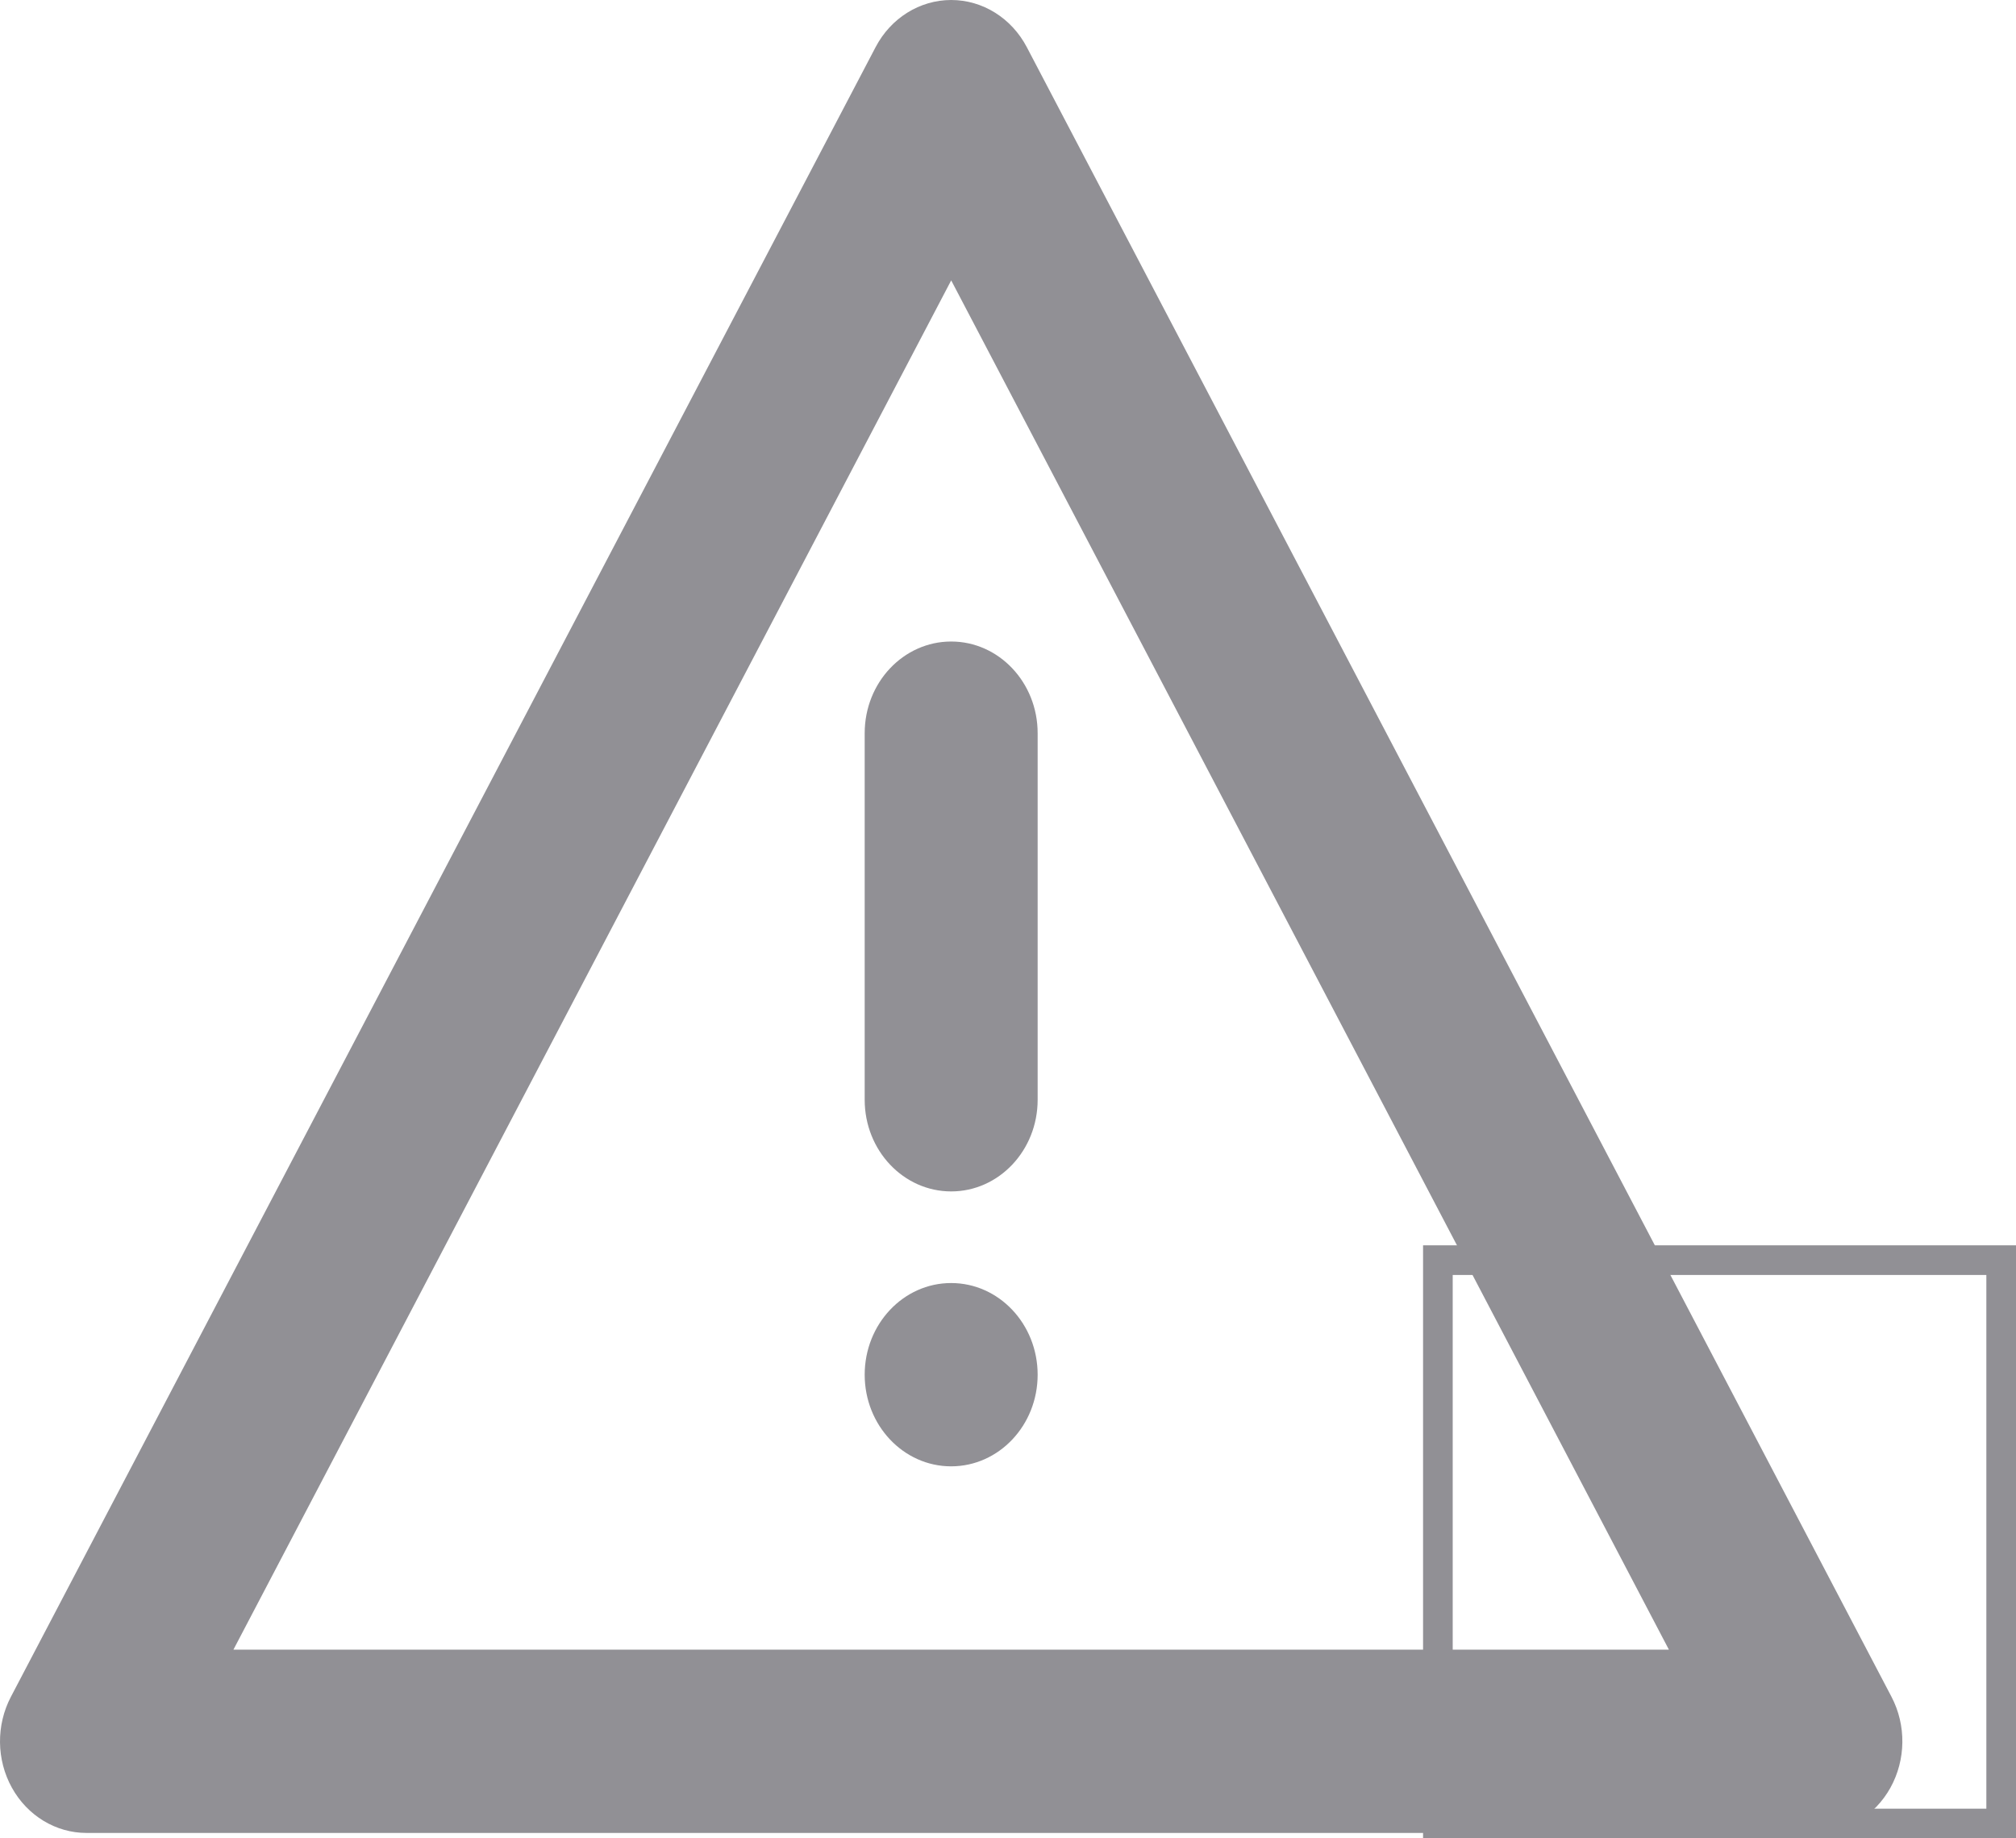 <svg width="34" height="31" viewBox="0 0 34 31" fill="none" xmlns="http://www.w3.org/2000/svg">
<path d="M17.5 23.182C17.5 24.035 16.847 24.727 16.041 24.727C15.236 24.727 14.583 24.035 14.583 23.182C14.583 22.328 15.236 21.636 16.041 21.636C16.847 21.636 17.5 22.328 17.5 23.182Z" fill="#919095"/>
<path fill-rule="evenodd" clip-rule="evenodd" d="M16.042 0C16.571 0 17.059 0.304 17.317 0.795L31.9 28.613C32.151 29.092 32.144 29.675 31.882 30.147C31.62 30.619 31.142 30.909 30.625 30.909H1.458C0.942 30.909 0.463 30.619 0.201 30.147C-0.061 29.675 -0.067 29.092 0.184 28.613L14.767 0.795C15.024 0.304 15.512 0 16.042 0ZM3.937 27.818H28.146L16.042 4.728L3.937 27.818ZM16.042 10.818C16.847 10.818 17.5 11.51 17.5 12.364V18.546C17.5 19.399 16.847 20.091 16.042 20.091C15.236 20.091 14.583 19.399 14.583 18.546V12.364C14.583 11.51 15.236 10.818 16.042 10.818Z" fill="#919095"/>
<rect x="24.25" y="21.25" width="9.5" height="9.5" stroke="#919095" stroke-width="0.5"/>
</svg>
